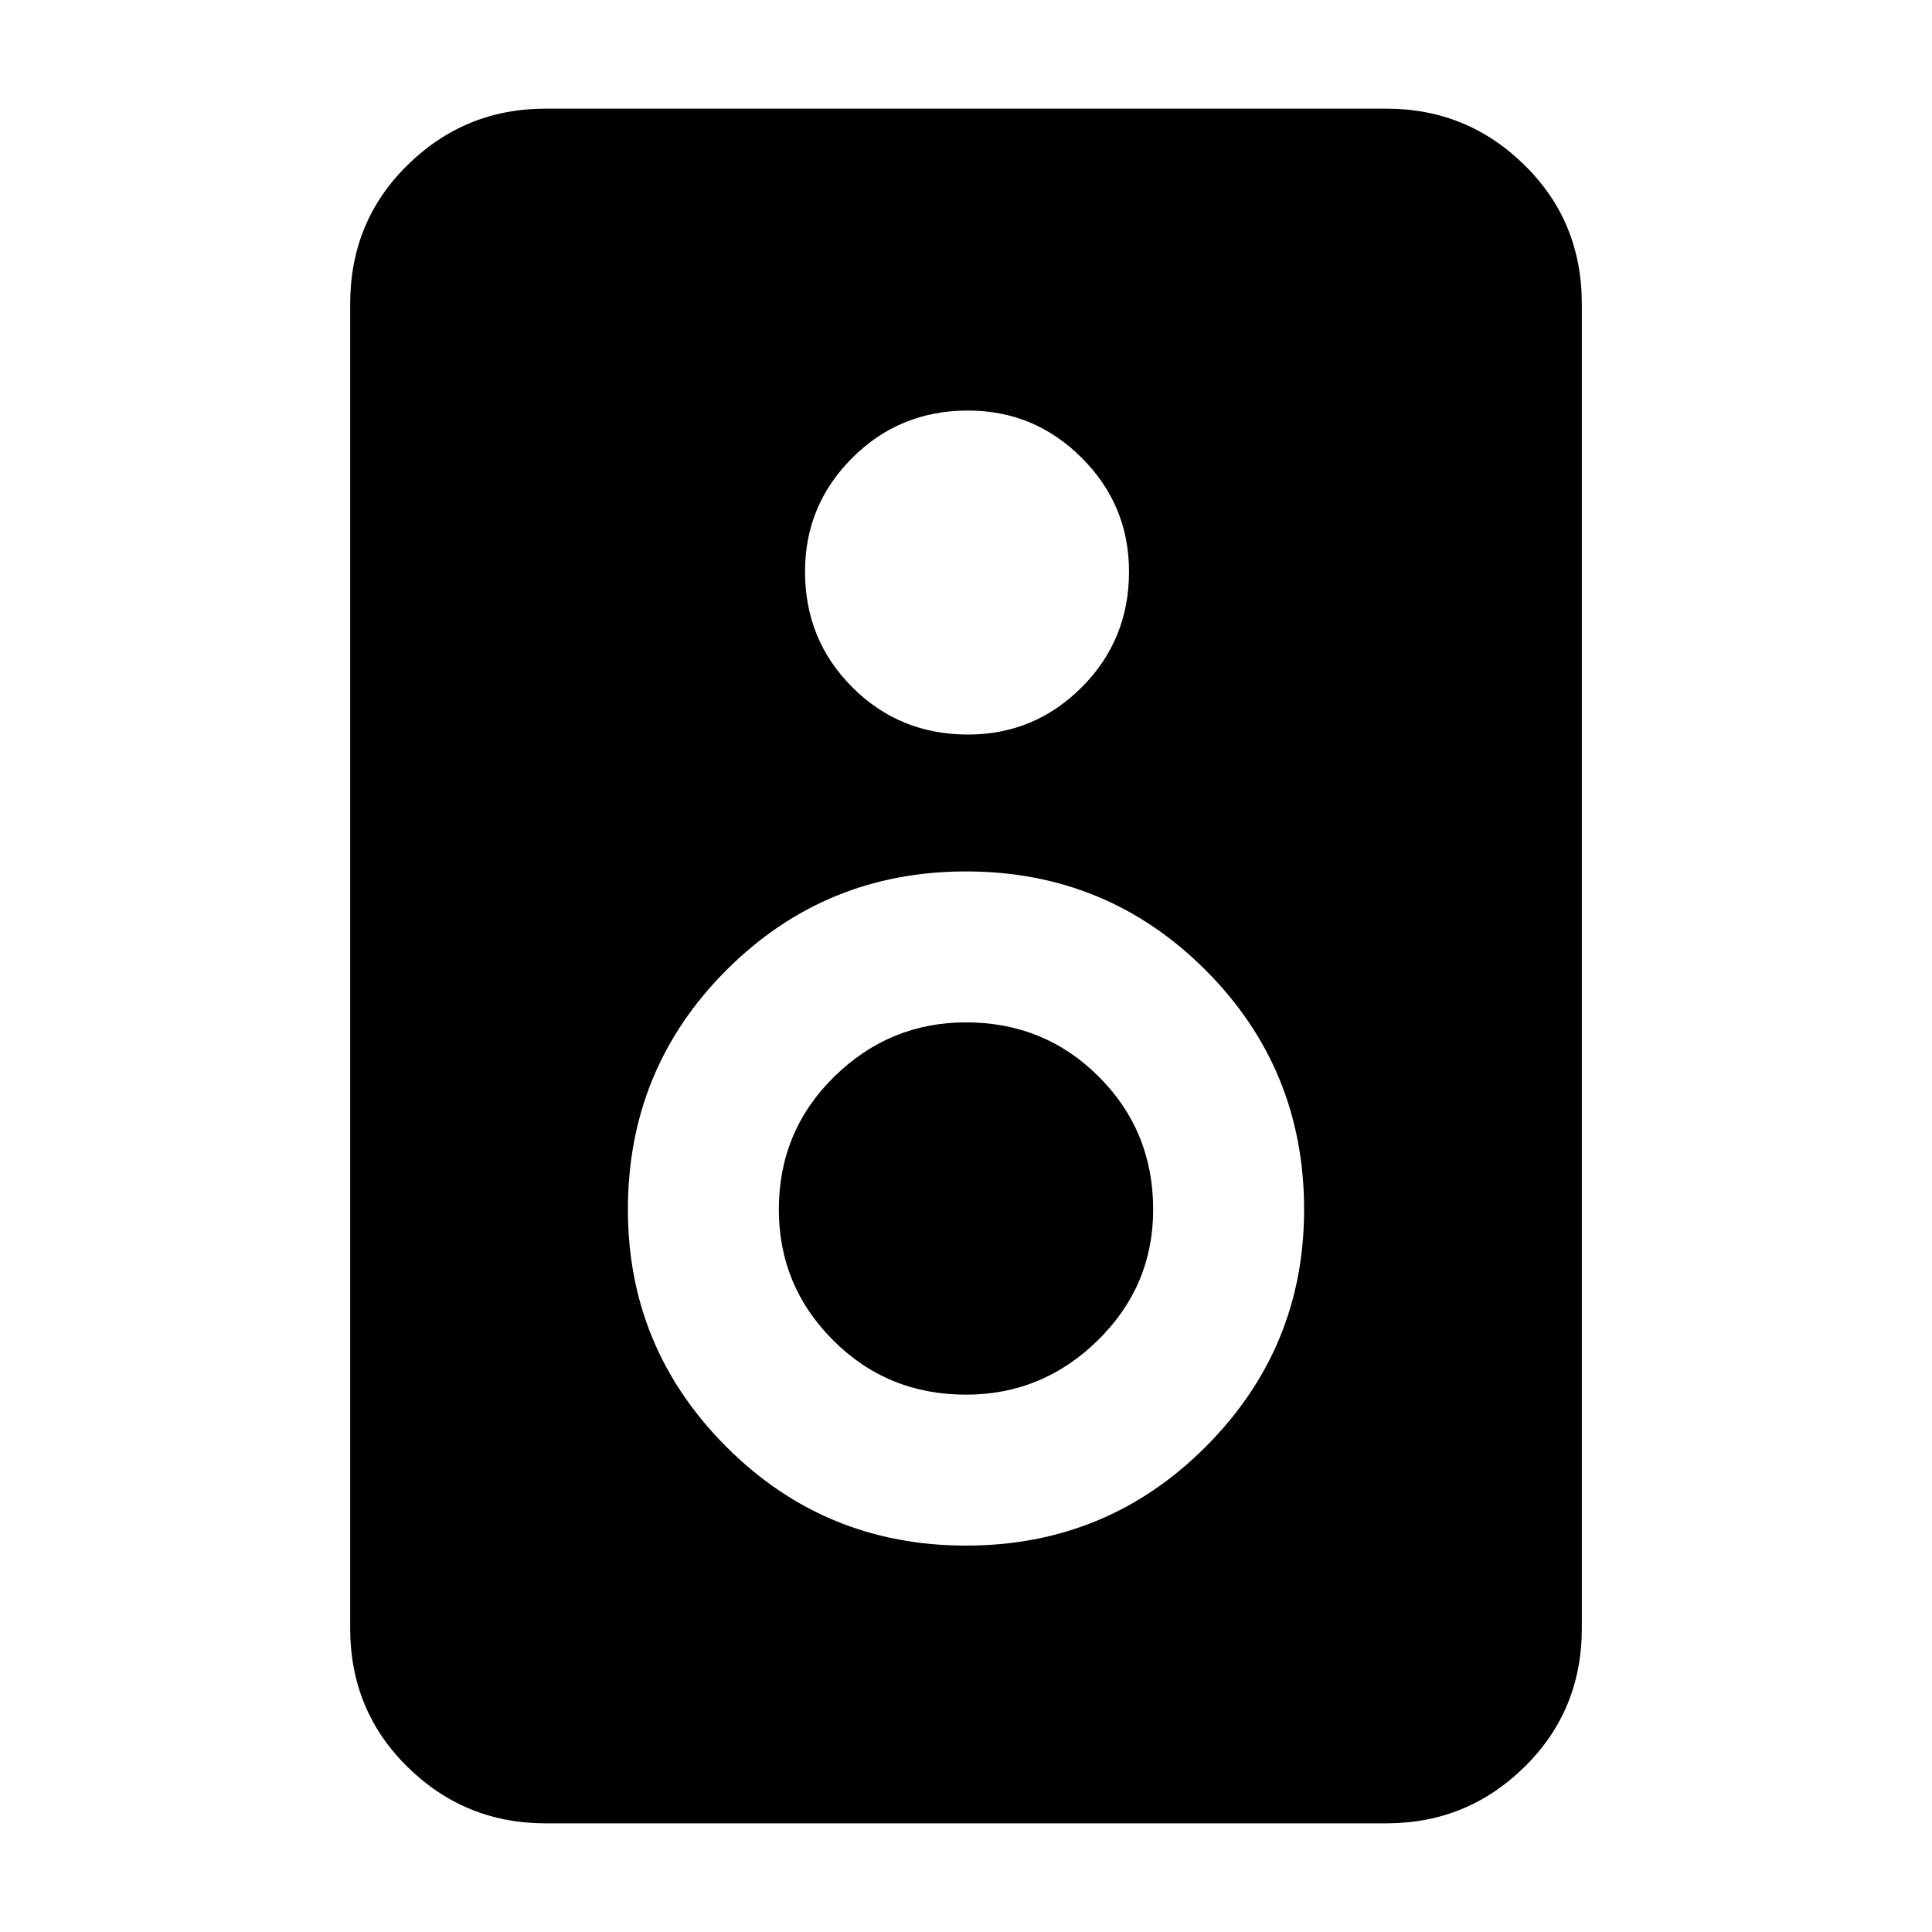 <svg xmlns="http://www.w3.org/2000/svg" height="40" width="40"><path d="M28.708 37.75H11.292Q9.625 37.75 8.438 36.583Q7.25 35.417 7.25 33.708V6.292Q7.25 4.583 8.438 3.417Q9.625 2.25 11.292 2.25H28.708Q30.375 2.25 31.562 3.417Q32.75 4.583 32.75 6.292V33.708Q32.75 35.417 31.562 36.583Q30.375 37.75 28.708 37.75ZM20.042 15.208Q21.417 15.208 22.396 14.229Q23.375 13.25 23.375 11.833Q23.375 10.458 22.396 9.479Q21.417 8.5 20.042 8.5Q18.625 8.5 17.646 9.479Q16.667 10.458 16.667 11.833Q16.667 13.25 17.646 14.229Q18.625 15.208 20.042 15.208ZM20 32Q22.917 32 24.958 29.958Q27 27.917 27 25.042Q27 22.125 24.958 20.083Q22.917 18.042 20 18.042Q17.083 18.042 15.042 20.083Q13 22.125 13 25.042Q13 27.917 15.042 29.958Q17.083 32 20 32ZM20 28.875Q18.375 28.875 17.25 27.75Q16.125 26.625 16.125 25.042Q16.125 23.417 17.271 22.292Q18.417 21.167 20 21.167Q21.625 21.167 22.75 22.292Q23.875 23.417 23.875 25.042Q23.875 26.625 22.729 27.75Q21.583 28.875 20 28.875Z"/></svg>